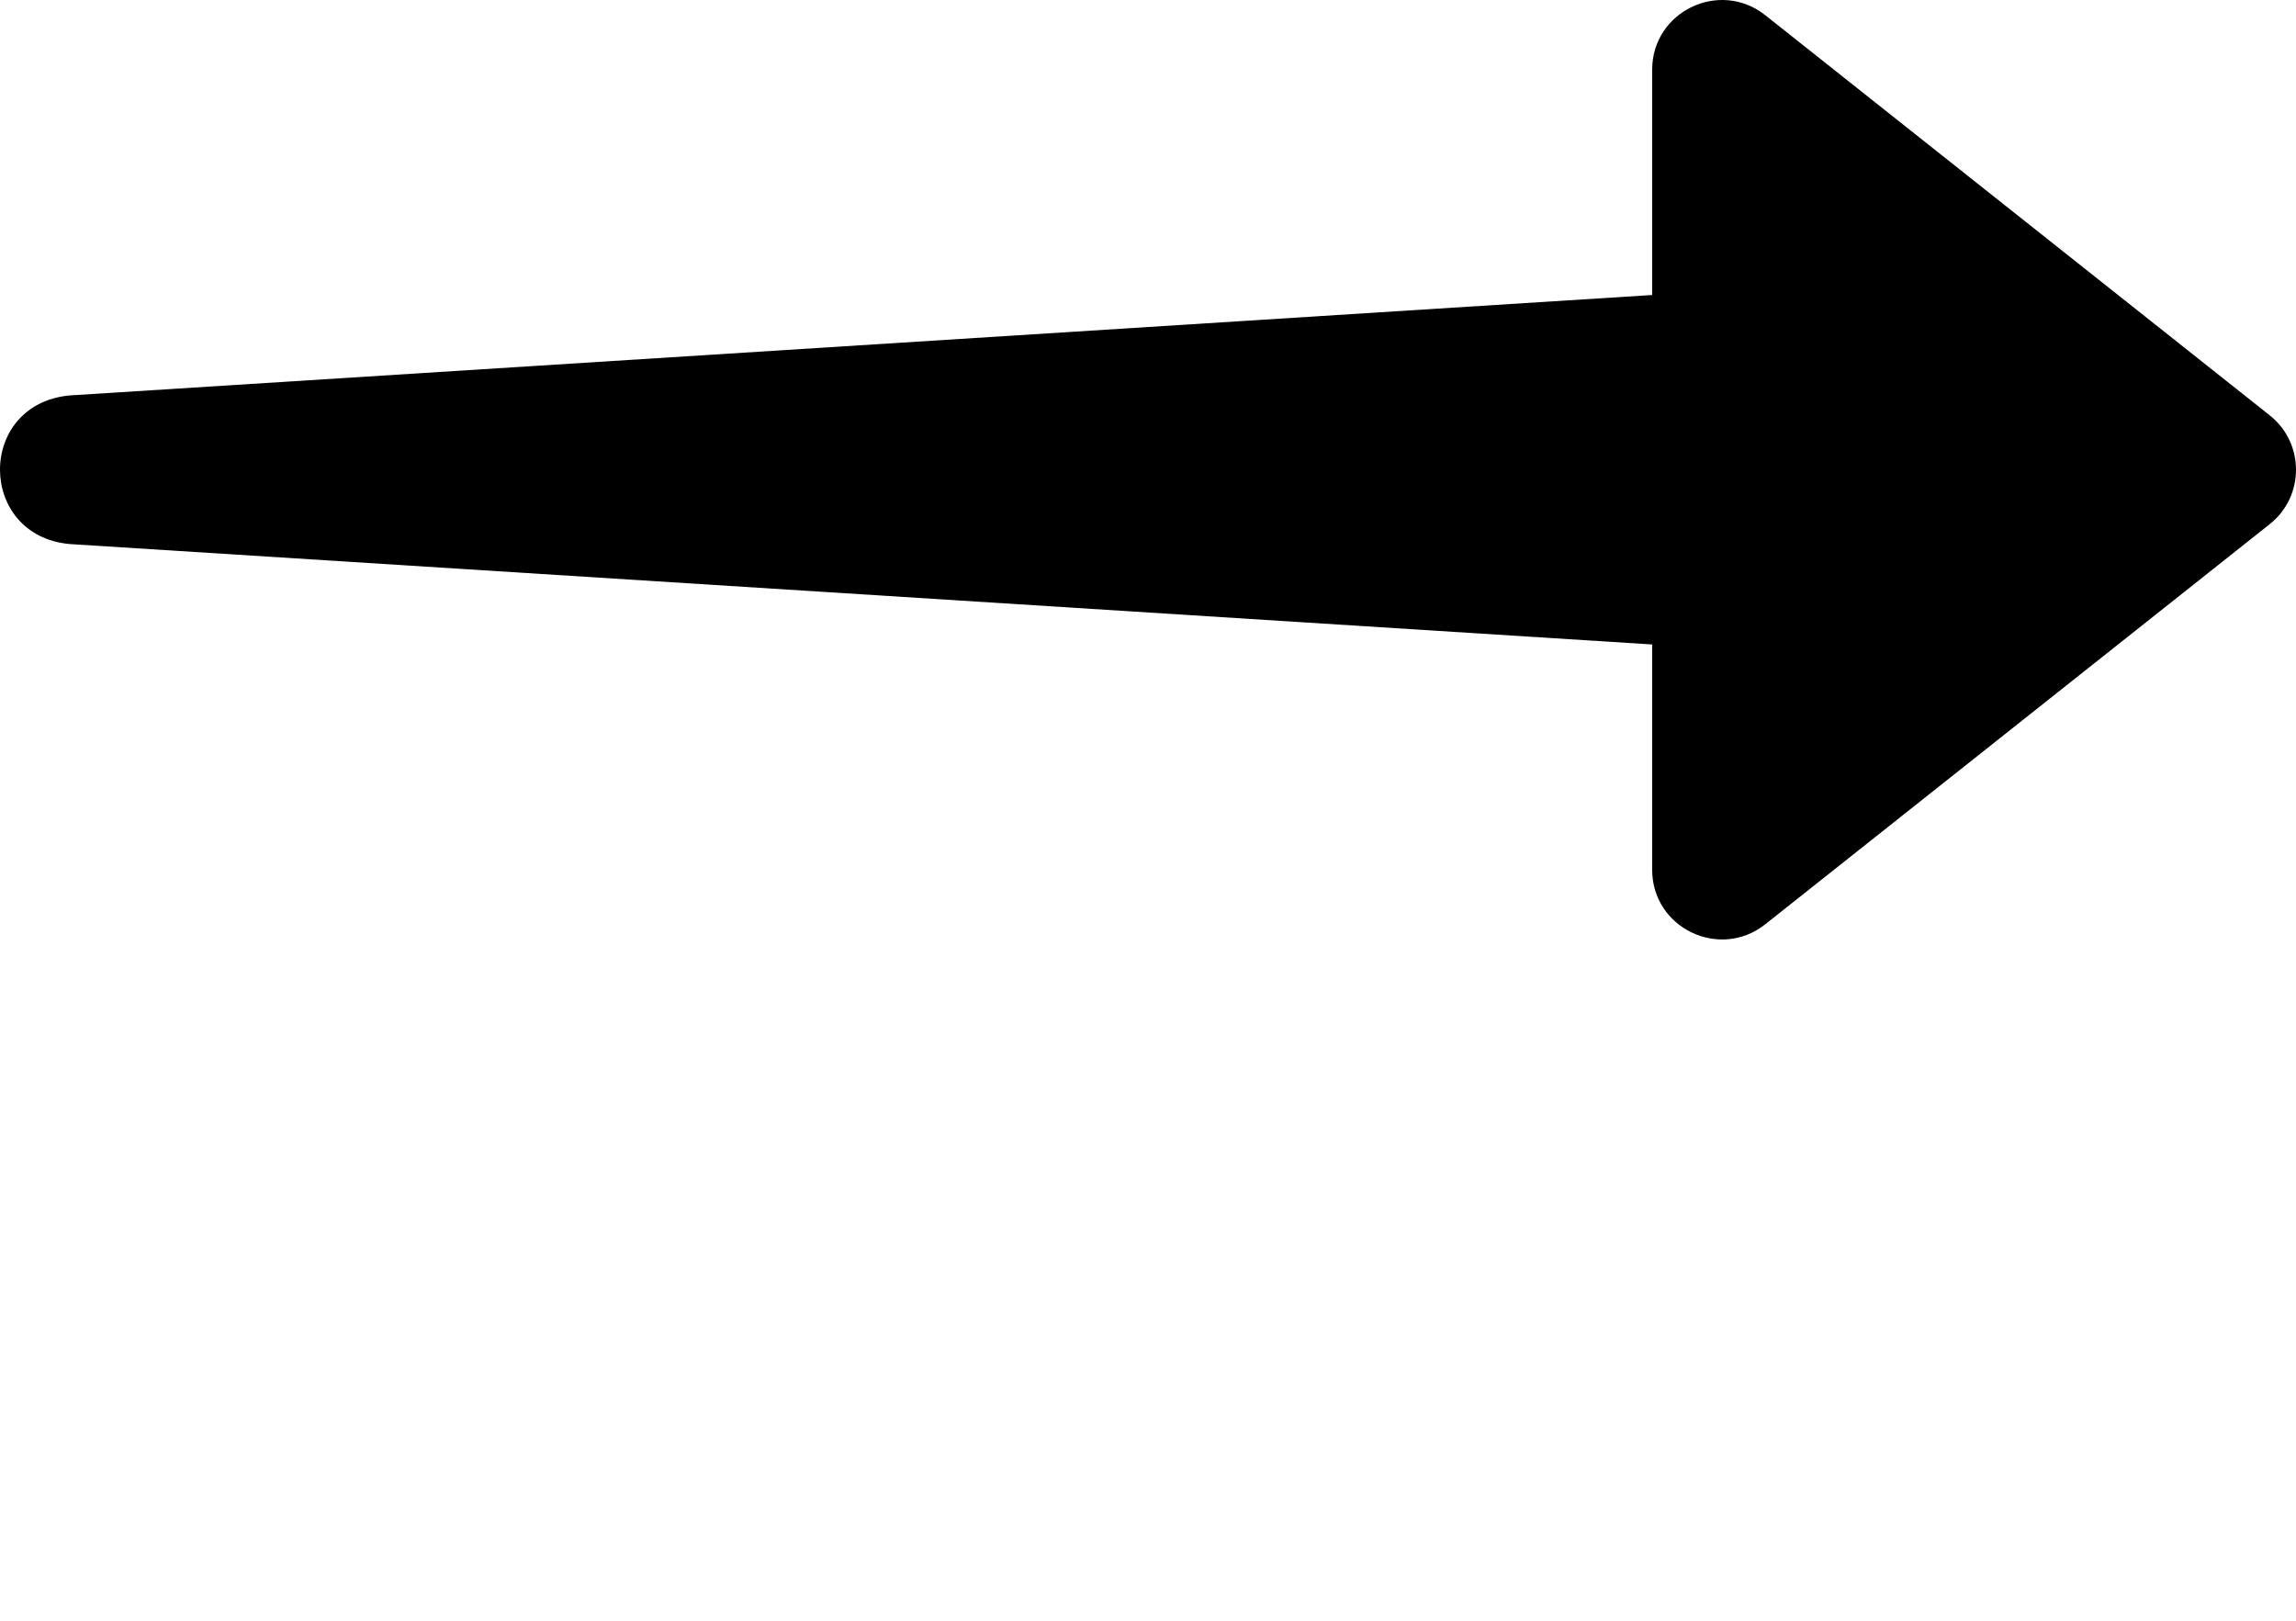 <?xml version="1.0" encoding="UTF-8"?>
<svg id="Layer_1" xmlns="http://www.w3.org/2000/svg" viewBox="0 0 1024 722.877">
    <g id="Arrow_27">
        <g id="Arrow_19">
            <g id="Arrow_33">
                <g id="Arrow_18">
                    <g id="Arrow_6">
                        <path
                            d="M736.857,387.908v-100.48L30.991,242.634c-41.184-3.843-41.457-62.309,0-66.269l705.866-44.794V31.092c0-25.98,30.072-40.457,50.462-24.292l224.931,178.408c15.667,12.425,15.667,36.16,0,48.585l-224.931,178.408c-20.39,16.165-50.462,1.688-50.462-24.292Z"
                            style="stroke-width:0px;" />
                    </g>
                </g>
            </g>
        </g>
    </g>
</svg>
